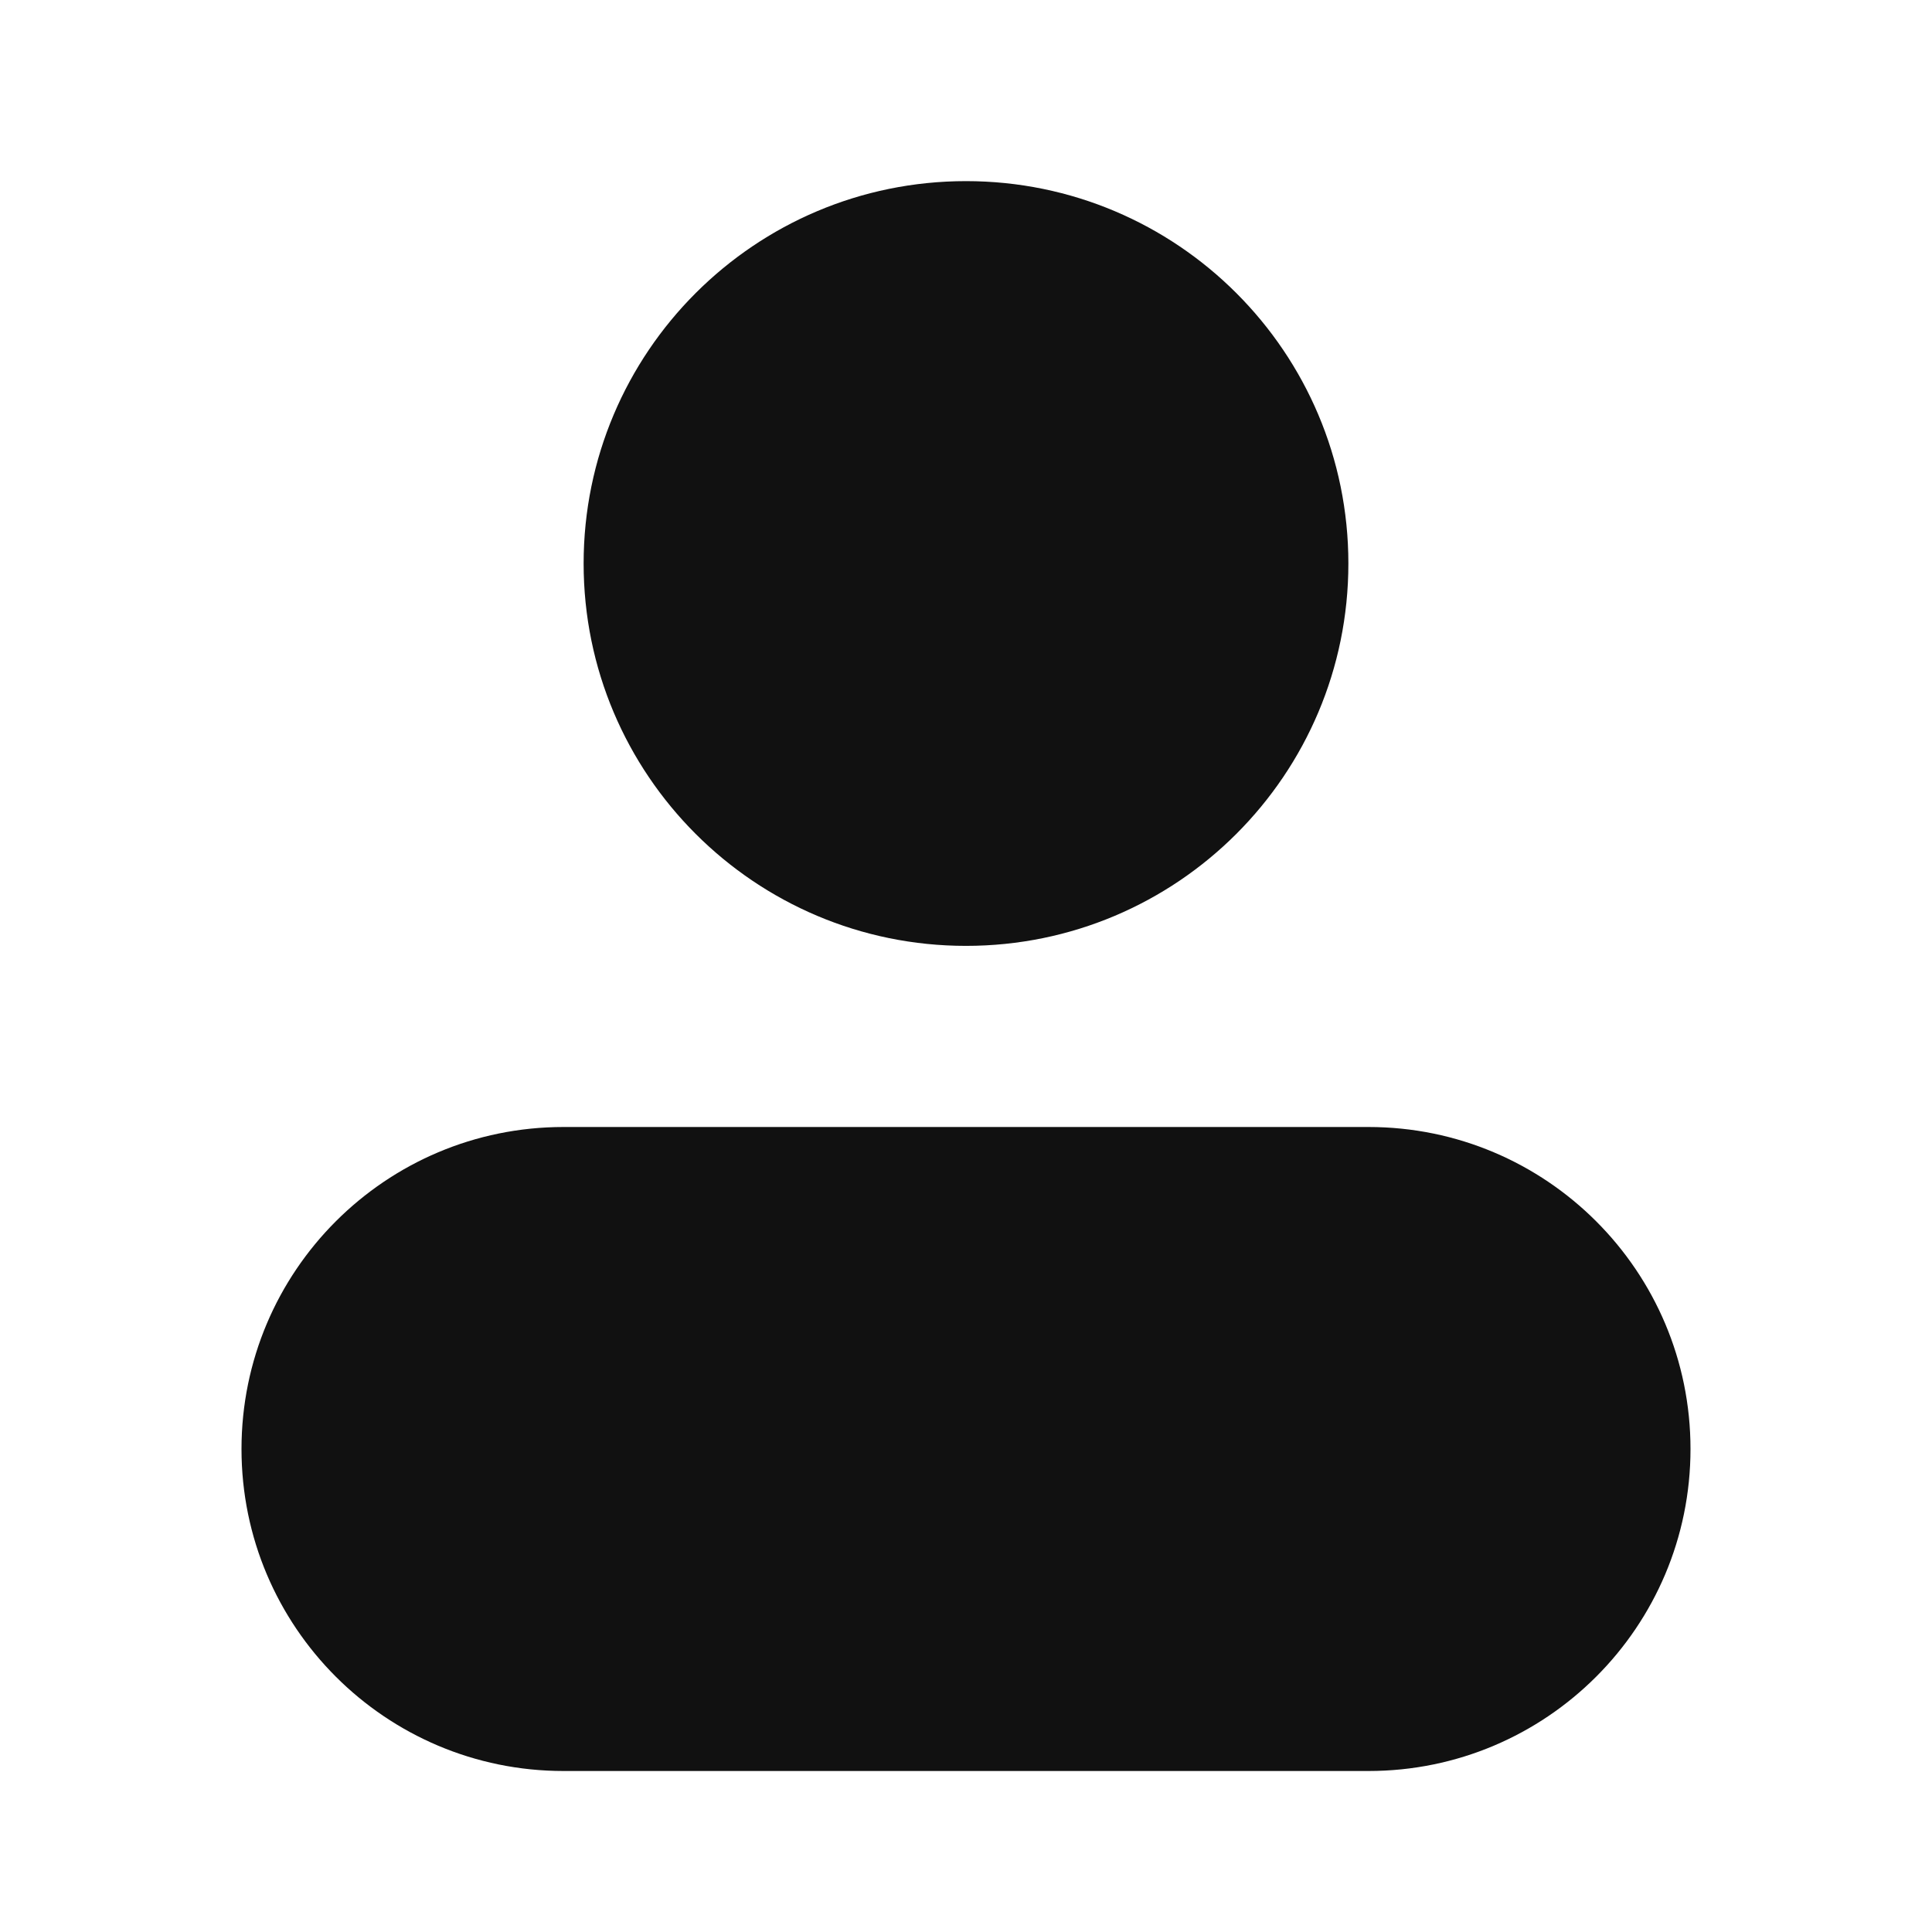 <svg width="24" height="24" viewBox="0 0 24 24" fill="none" xmlns="http://www.w3.org/2000/svg">
<path d="M12 2.25C9.377 2.25 7.25 4.377 7.25 7C7.25 9.623 9.377 11.75 12 11.75C14.623 11.75 16.75 9.623 16.75 7C16.75 4.377 14.623 2.25 12 2.25Z" fill="#111111"/>
<path d="M3 18C3 15.791 4.791 14 7 14H17C19.209 14 21 15.791 21 18C21 20.209 19.209 22 17 22H7C4.791 22 3 20.209 3 18Z" fill="#111111"/>
</svg>
